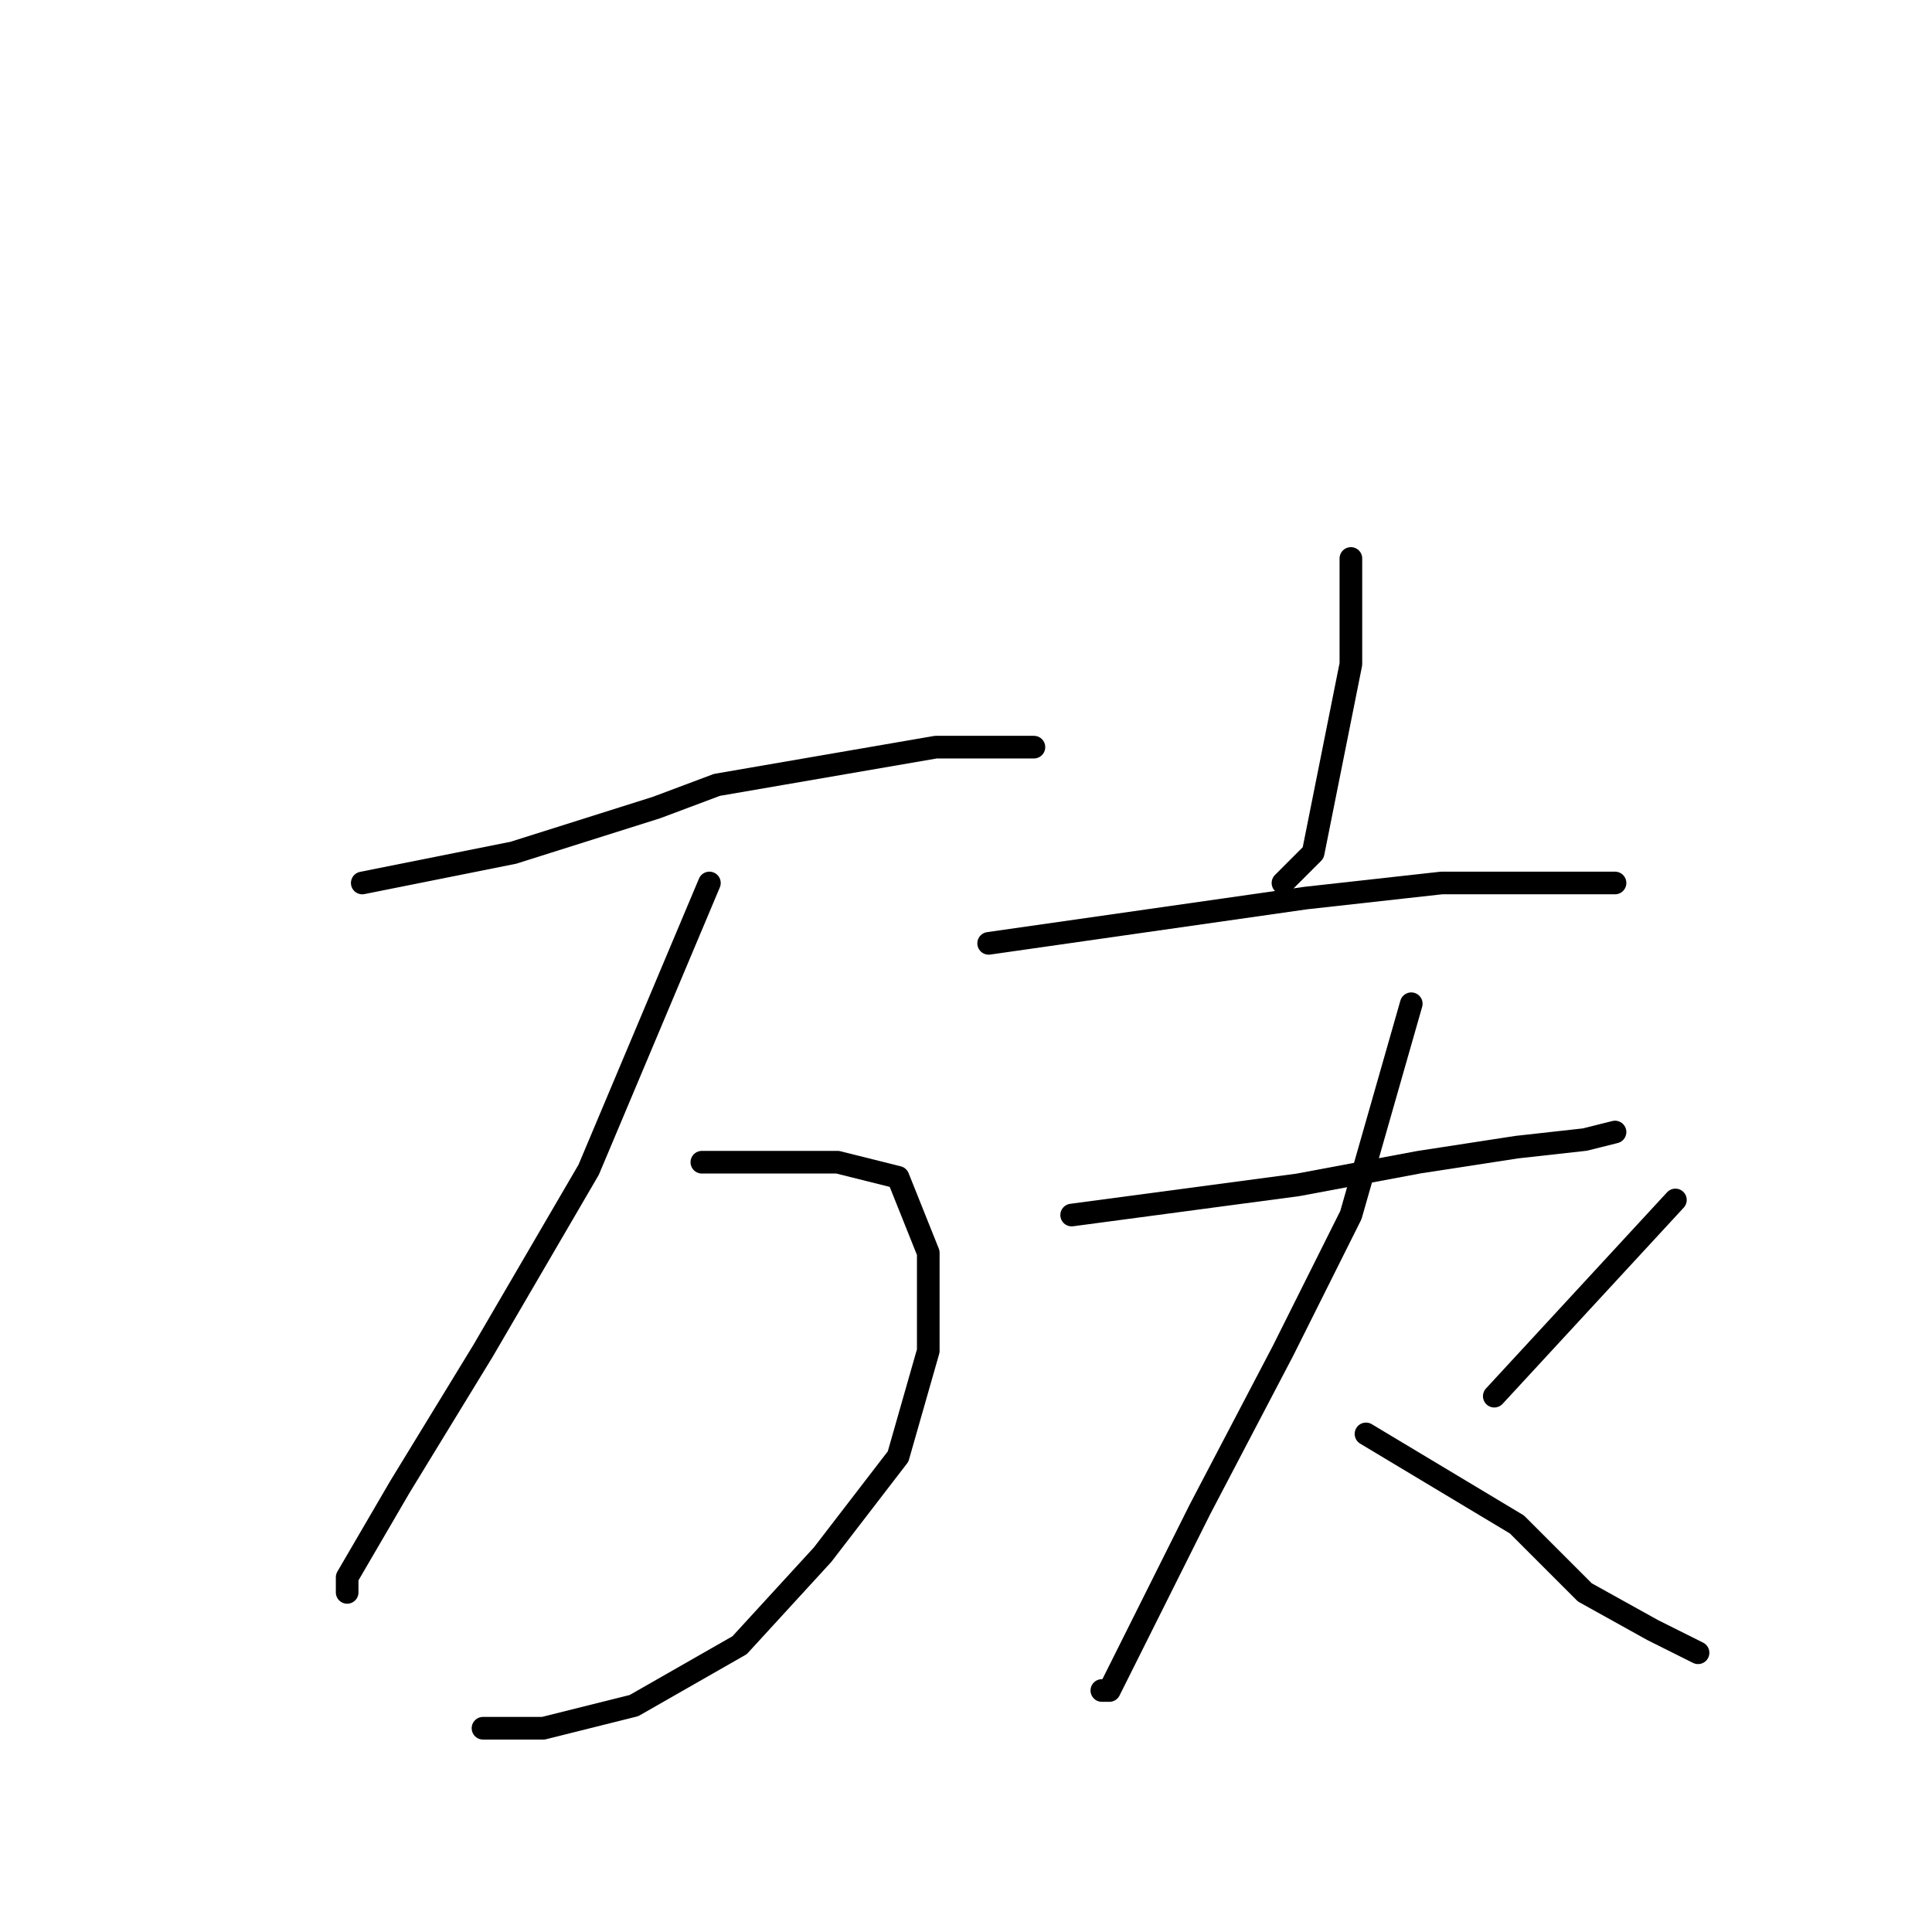 <?xml version="1.0" standalone="no"?>
    <svg width="256" height="256" xmlns="http://www.w3.org/2000/svg" version="1.1">
    <polyline stroke="black" stroke-width="3" stroke-linecap="round" fill="transparent" stroke-linejoin="round" points="48 117 58 115 68 113 87 107 95 104 124 99 134 99 137 99 137 99 " />
        <polyline stroke="black" stroke-width="3" stroke-linecap="round" fill="transparent" stroke-linejoin="round" points="94 117 86 136 78 155 64 179 53 197 46 209 46 211 46 211 " />
        <polyline stroke="black" stroke-width="3" stroke-linecap="round" fill="transparent" stroke-linejoin="round" points="93 154 102 154 111 154 119 156 123 166 123 179 119 193 109 206 98 218 84 226 72 229 64 229 64 229 " />
        <polyline stroke="black" stroke-width="3" stroke-linecap="round" fill="transparent" stroke-linejoin="round" points="179 74 179 81 179 88 174 113 170 117 170 117 " />
        <polyline stroke="black" stroke-width="3" stroke-linecap="round" fill="transparent" stroke-linejoin="round" points="131 125 152 122 173 119 191 117 206 117 214 117 214 117 " />
        <polyline stroke="black" stroke-width="3" stroke-linecap="round" fill="transparent" stroke-linejoin="round" points="142 161 157 159 172 157 188 154 201 152 210 151 214 150 214 150 " />
        <polyline stroke="black" stroke-width="3" stroke-linecap="round" fill="transparent" stroke-linejoin="round" points="187 133 183 147 179 161 170 179 159 200 151 216 147 224 146 224 146 224 " />
        <polyline stroke="black" stroke-width="3" stroke-linecap="round" fill="transparent" stroke-linejoin="round" points="181 190 191 196 201 202 210 211 219 216 225 219 225 219 " />
        <polyline stroke="black" stroke-width="3" stroke-linecap="round" fill="transparent" stroke-linejoin="round" points="222 159 210 172 198 185 198 185 " />
        </svg>